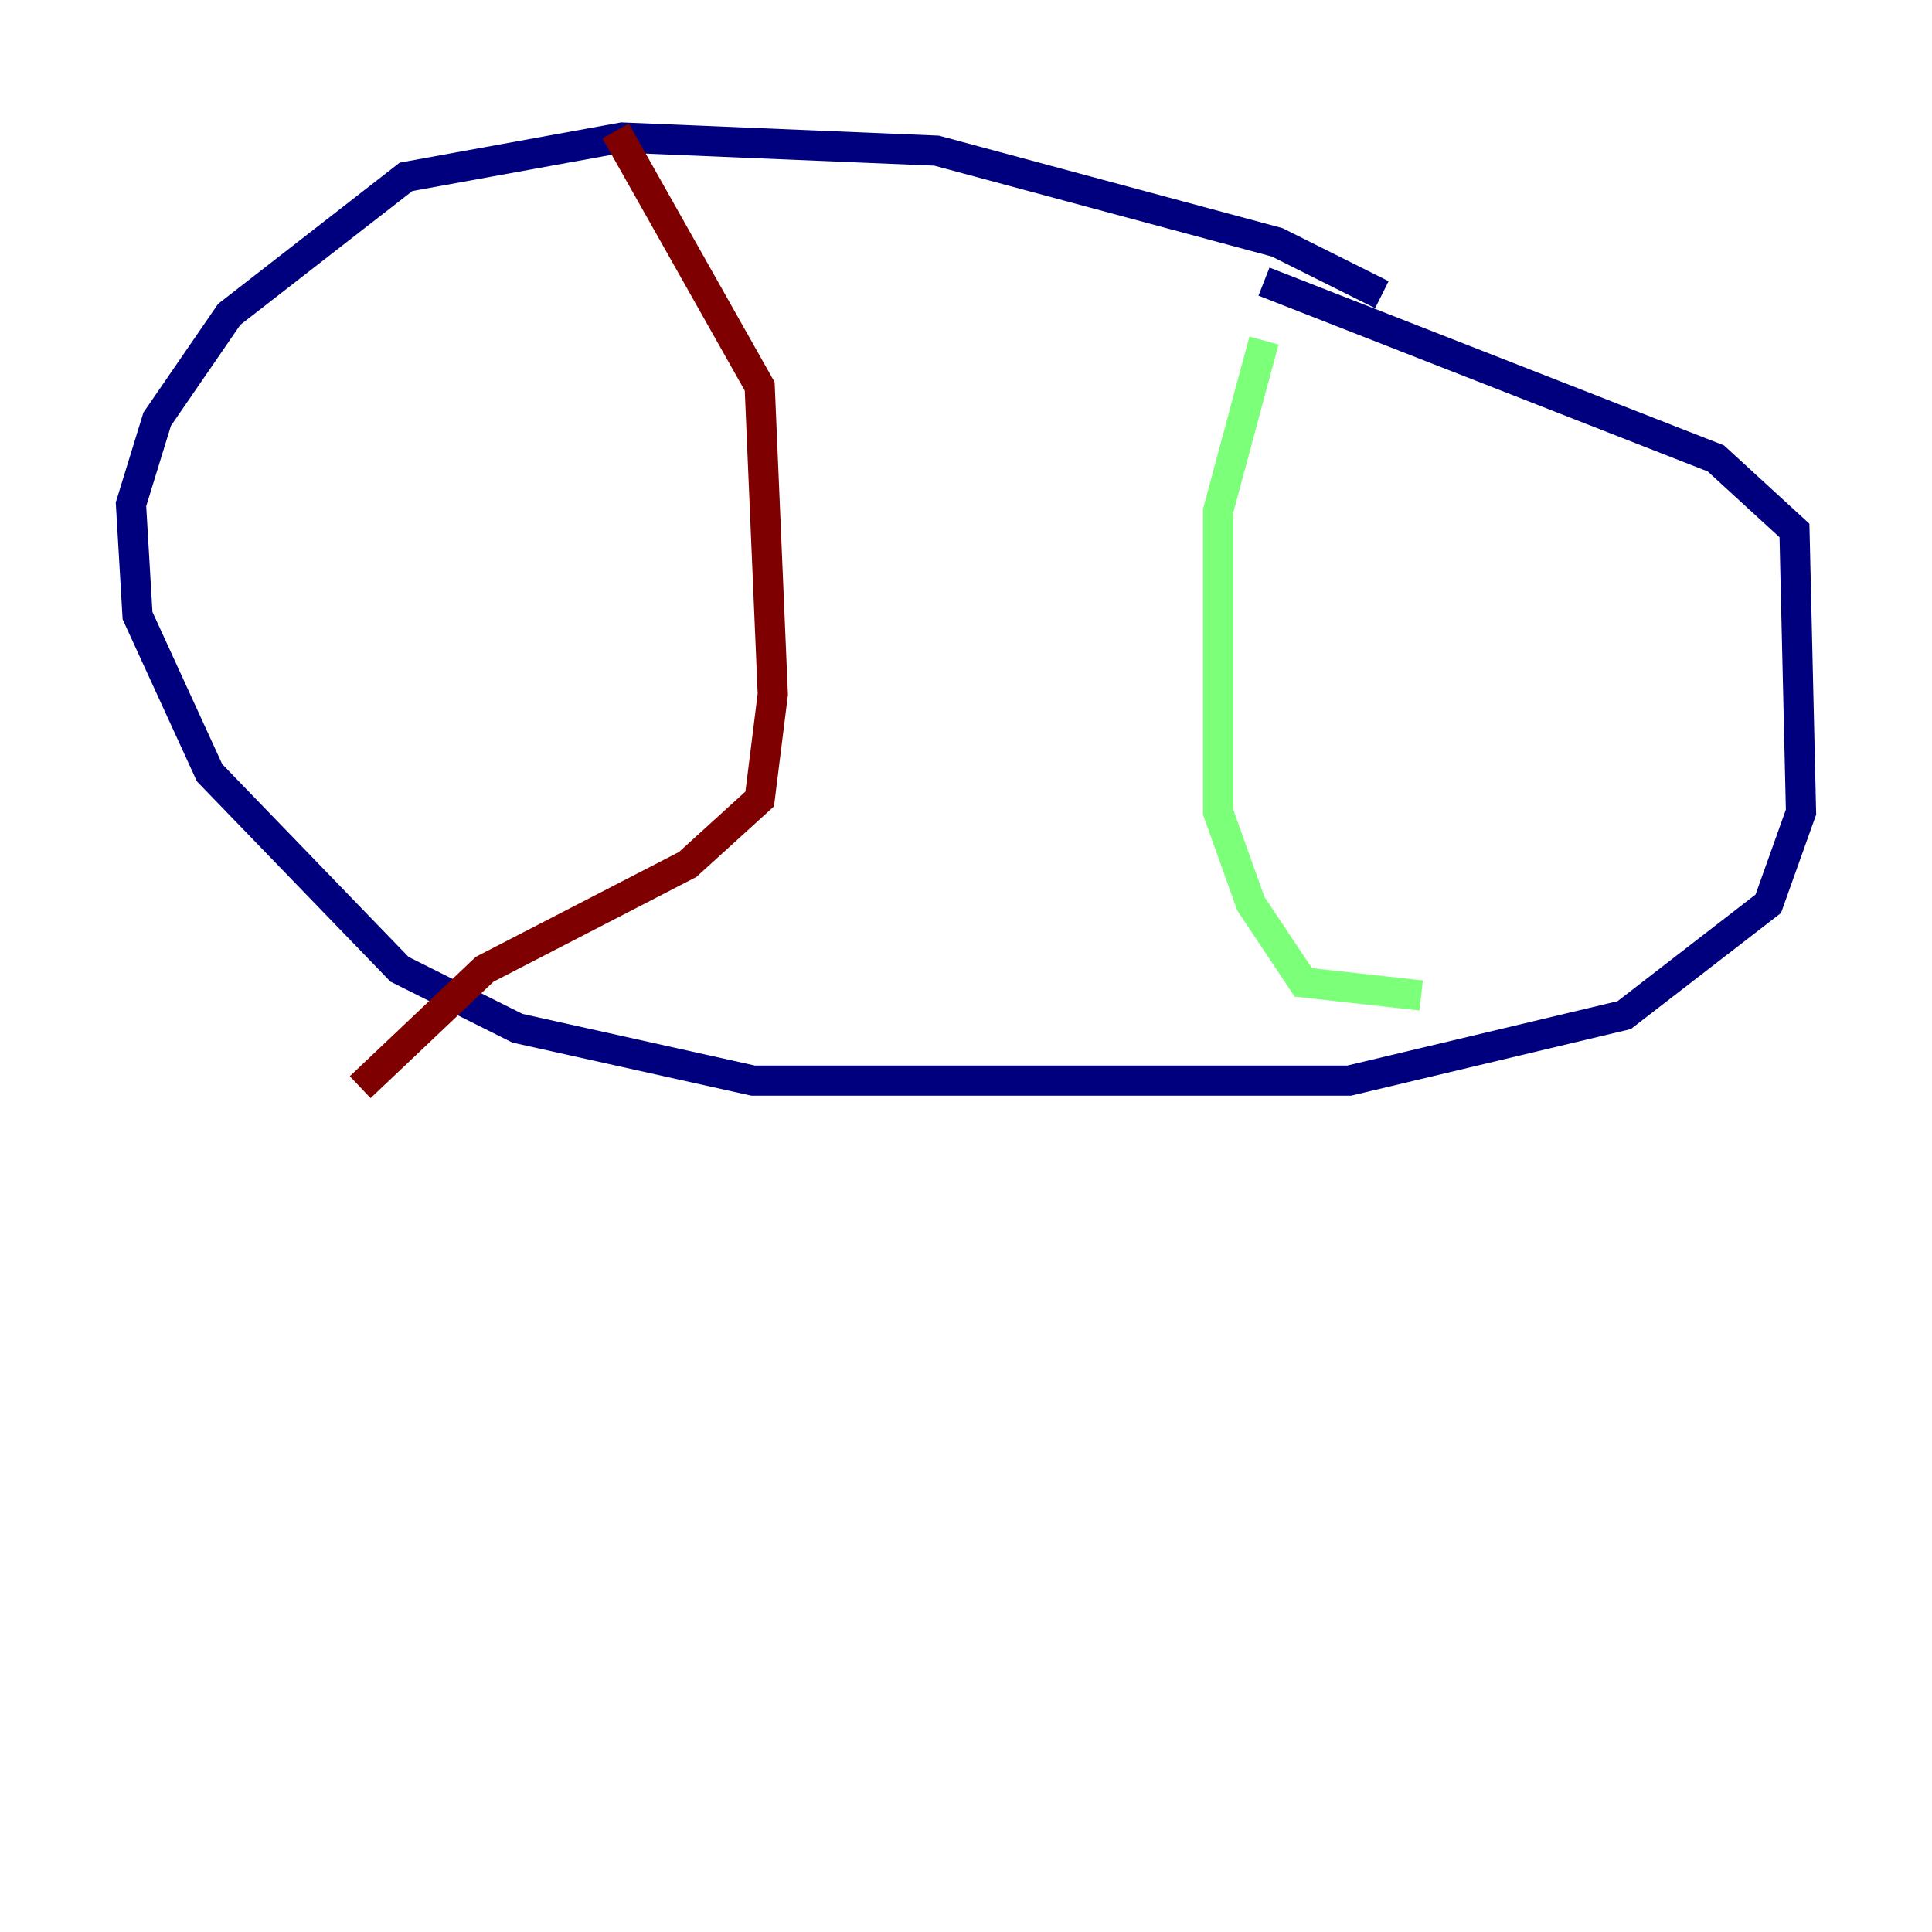 <?xml version="1.0" encoding="utf-8" ?>
<svg baseProfile="tiny" height="128" version="1.2" viewBox="0,0,128,128" width="128" xmlns="http://www.w3.org/2000/svg" xmlns:ev="http://www.w3.org/2001/xml-events" xmlns:xlink="http://www.w3.org/1999/xlink"><defs /><polyline fill="none" points="91.552,19.525 84.61,16.054 62.047,9.98 41.22,9.112 26.902,11.715 15.186,20.827 10.414,27.77 8.678,33.41 9.112,40.786 13.885,51.2 26.468,64.217 34.278,68.122 49.898,71.593 89.383,71.593 107.607,67.254 117.153,59.878 119.322,53.803 118.888,35.146 113.681,30.373 83.742,18.658" stroke="#00007f" stroke-width="2" /><polyline fill="none" points="83.742,22.563 80.705,33.844 80.705,53.803 82.875,59.878 86.346,65.085 94.156,65.953" stroke="#7cff79" stroke-width="2" /><polyline fill="none" points="40.786,8.678 50.332,25.6 51.2,45.993 50.332,52.936 45.559,57.275 32.108,64.217 23.864,72.027" stroke="#7f0000" stroke-width="2" /></svg>